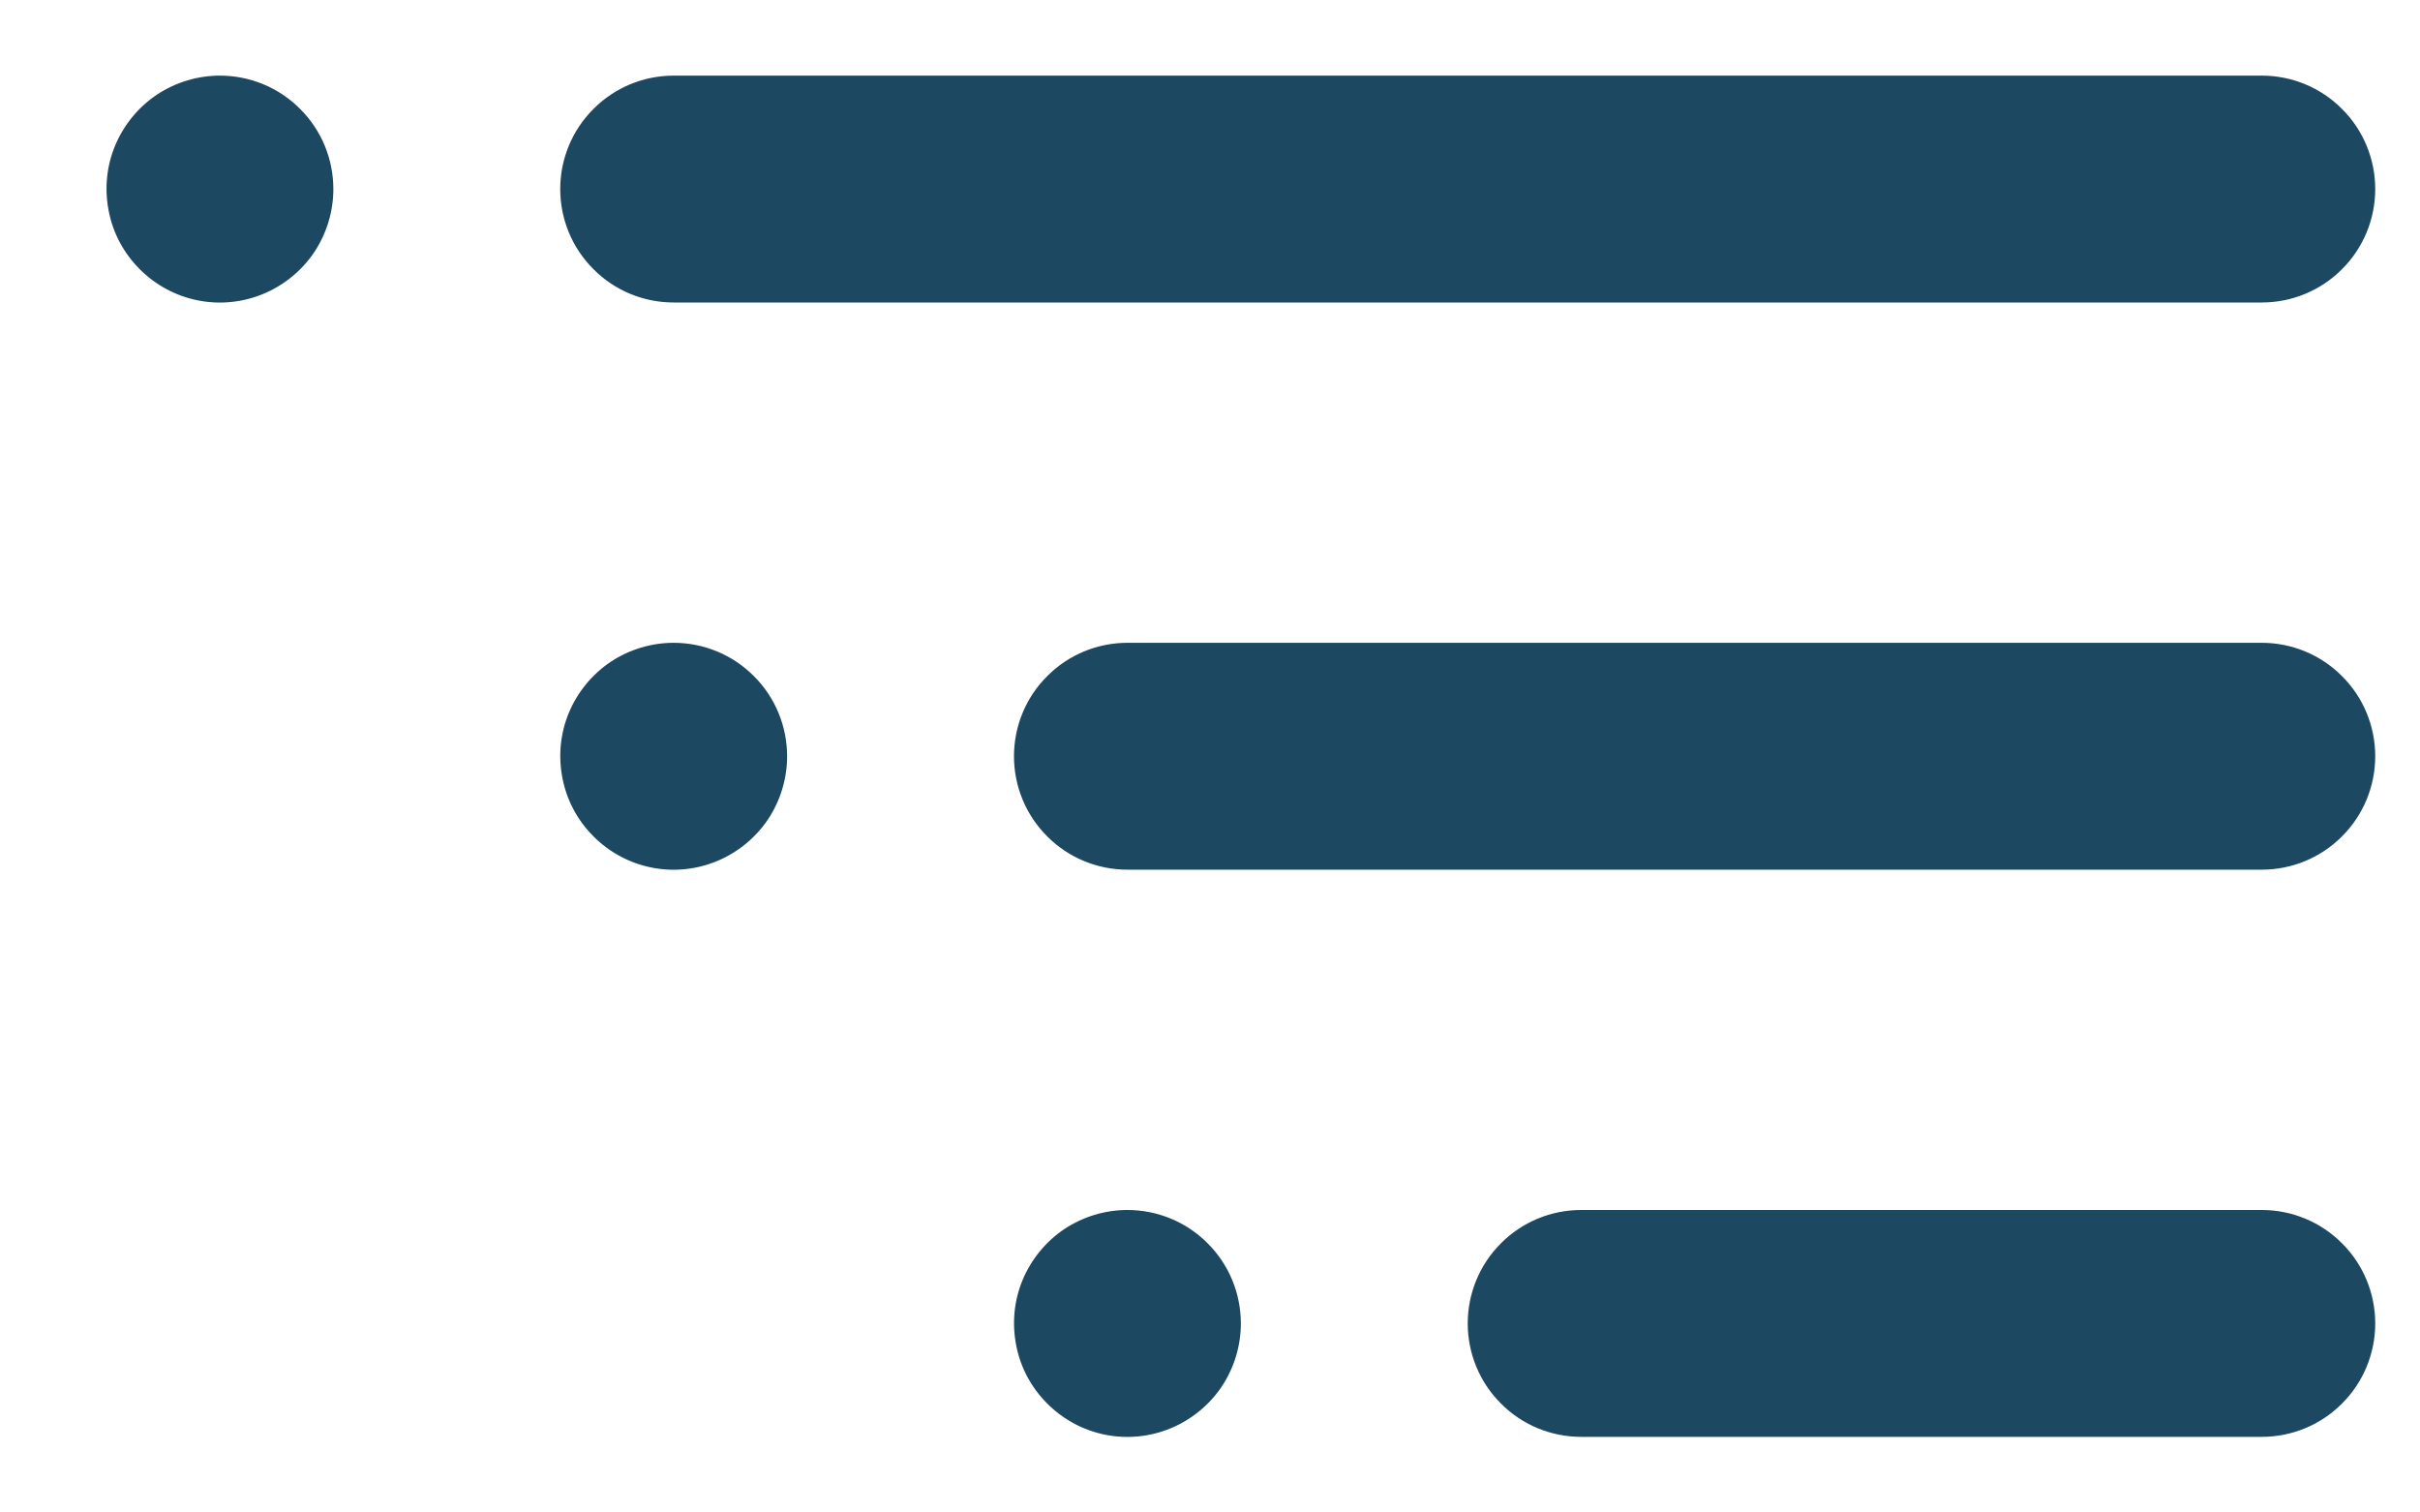 <svg width="16" height="10" viewBox="0 0 16 10" fill="none" xmlns="http://www.w3.org/2000/svg">
<path d="M1.454 0.5C1.306 0.5 1.161 0.544 1.037 0.626C0.914 0.709 0.818 0.826 0.761 0.963C0.704 1.1 0.69 1.251 0.719 1.396C0.747 1.542 0.819 1.675 0.924 1.78C1.029 1.885 1.162 1.957 1.308 1.986C1.453 2.015 1.604 2 1.741 1.943C1.878 1.886 1.995 1.79 2.078 1.667C2.16 1.543 2.204 1.398 2.204 1.25C2.204 1.051 2.125 0.86 1.984 0.72C1.844 0.579 1.653 0.5 1.454 0.5ZM4.454 2H14.954C15.153 2 15.344 1.921 15.484 1.78C15.625 1.64 15.704 1.449 15.704 1.25C15.704 1.051 15.625 0.86 15.484 0.72C15.344 0.579 15.153 0.5 14.954 0.5H4.454C4.255 0.5 4.064 0.579 3.924 0.72C3.783 0.86 3.704 1.051 3.704 1.25C3.704 1.449 3.783 1.64 3.924 1.78C4.064 1.921 4.255 2 4.454 2ZM4.454 4.25C4.306 4.25 4.161 4.294 4.037 4.376C3.914 4.459 3.818 4.576 3.761 4.713C3.704 4.85 3.69 5.001 3.719 5.146C3.747 5.292 3.819 5.425 3.924 5.53C4.029 5.635 4.162 5.707 4.308 5.736C4.453 5.765 4.604 5.75 4.741 5.693C4.878 5.636 4.995 5.54 5.078 5.417C5.16 5.293 5.204 5.148 5.204 5C5.204 4.801 5.125 4.61 4.984 4.47C4.844 4.329 4.653 4.25 4.454 4.25ZM7.454 8C7.306 8 7.161 8.044 7.037 8.126C6.914 8.209 6.818 8.326 6.761 8.463C6.704 8.6 6.69 8.751 6.719 8.896C6.747 9.042 6.819 9.175 6.924 9.28C7.029 9.385 7.162 9.457 7.308 9.486C7.453 9.515 7.604 9.5 7.741 9.443C7.878 9.386 7.995 9.29 8.078 9.167C8.16 9.043 8.204 8.898 8.204 8.75C8.204 8.551 8.125 8.36 7.984 8.22C7.844 8.079 7.653 8 7.454 8ZM14.954 4.25H7.454C7.255 4.25 7.064 4.329 6.924 4.47C6.783 4.61 6.704 4.801 6.704 5C6.704 5.199 6.783 5.39 6.924 5.53C7.064 5.671 7.255 5.75 7.454 5.75H14.954C15.153 5.75 15.344 5.671 15.484 5.53C15.625 5.39 15.704 5.199 15.704 5C15.704 4.801 15.625 4.61 15.484 4.47C15.344 4.329 15.153 4.25 14.954 4.25ZM14.954 8H10.454C10.255 8 10.064 8.079 9.924 8.22C9.783 8.36 9.704 8.551 9.704 8.75C9.704 8.949 9.783 9.14 9.924 9.28C10.064 9.421 10.255 9.5 10.454 9.5H14.954C15.153 9.5 15.344 9.421 15.484 9.28C15.625 9.14 15.704 8.949 15.704 8.75C15.704 8.551 15.625 8.36 15.484 8.22C15.344 8.079 15.153 8 14.954 8Z" fill="#1D4861"/>
</svg>
